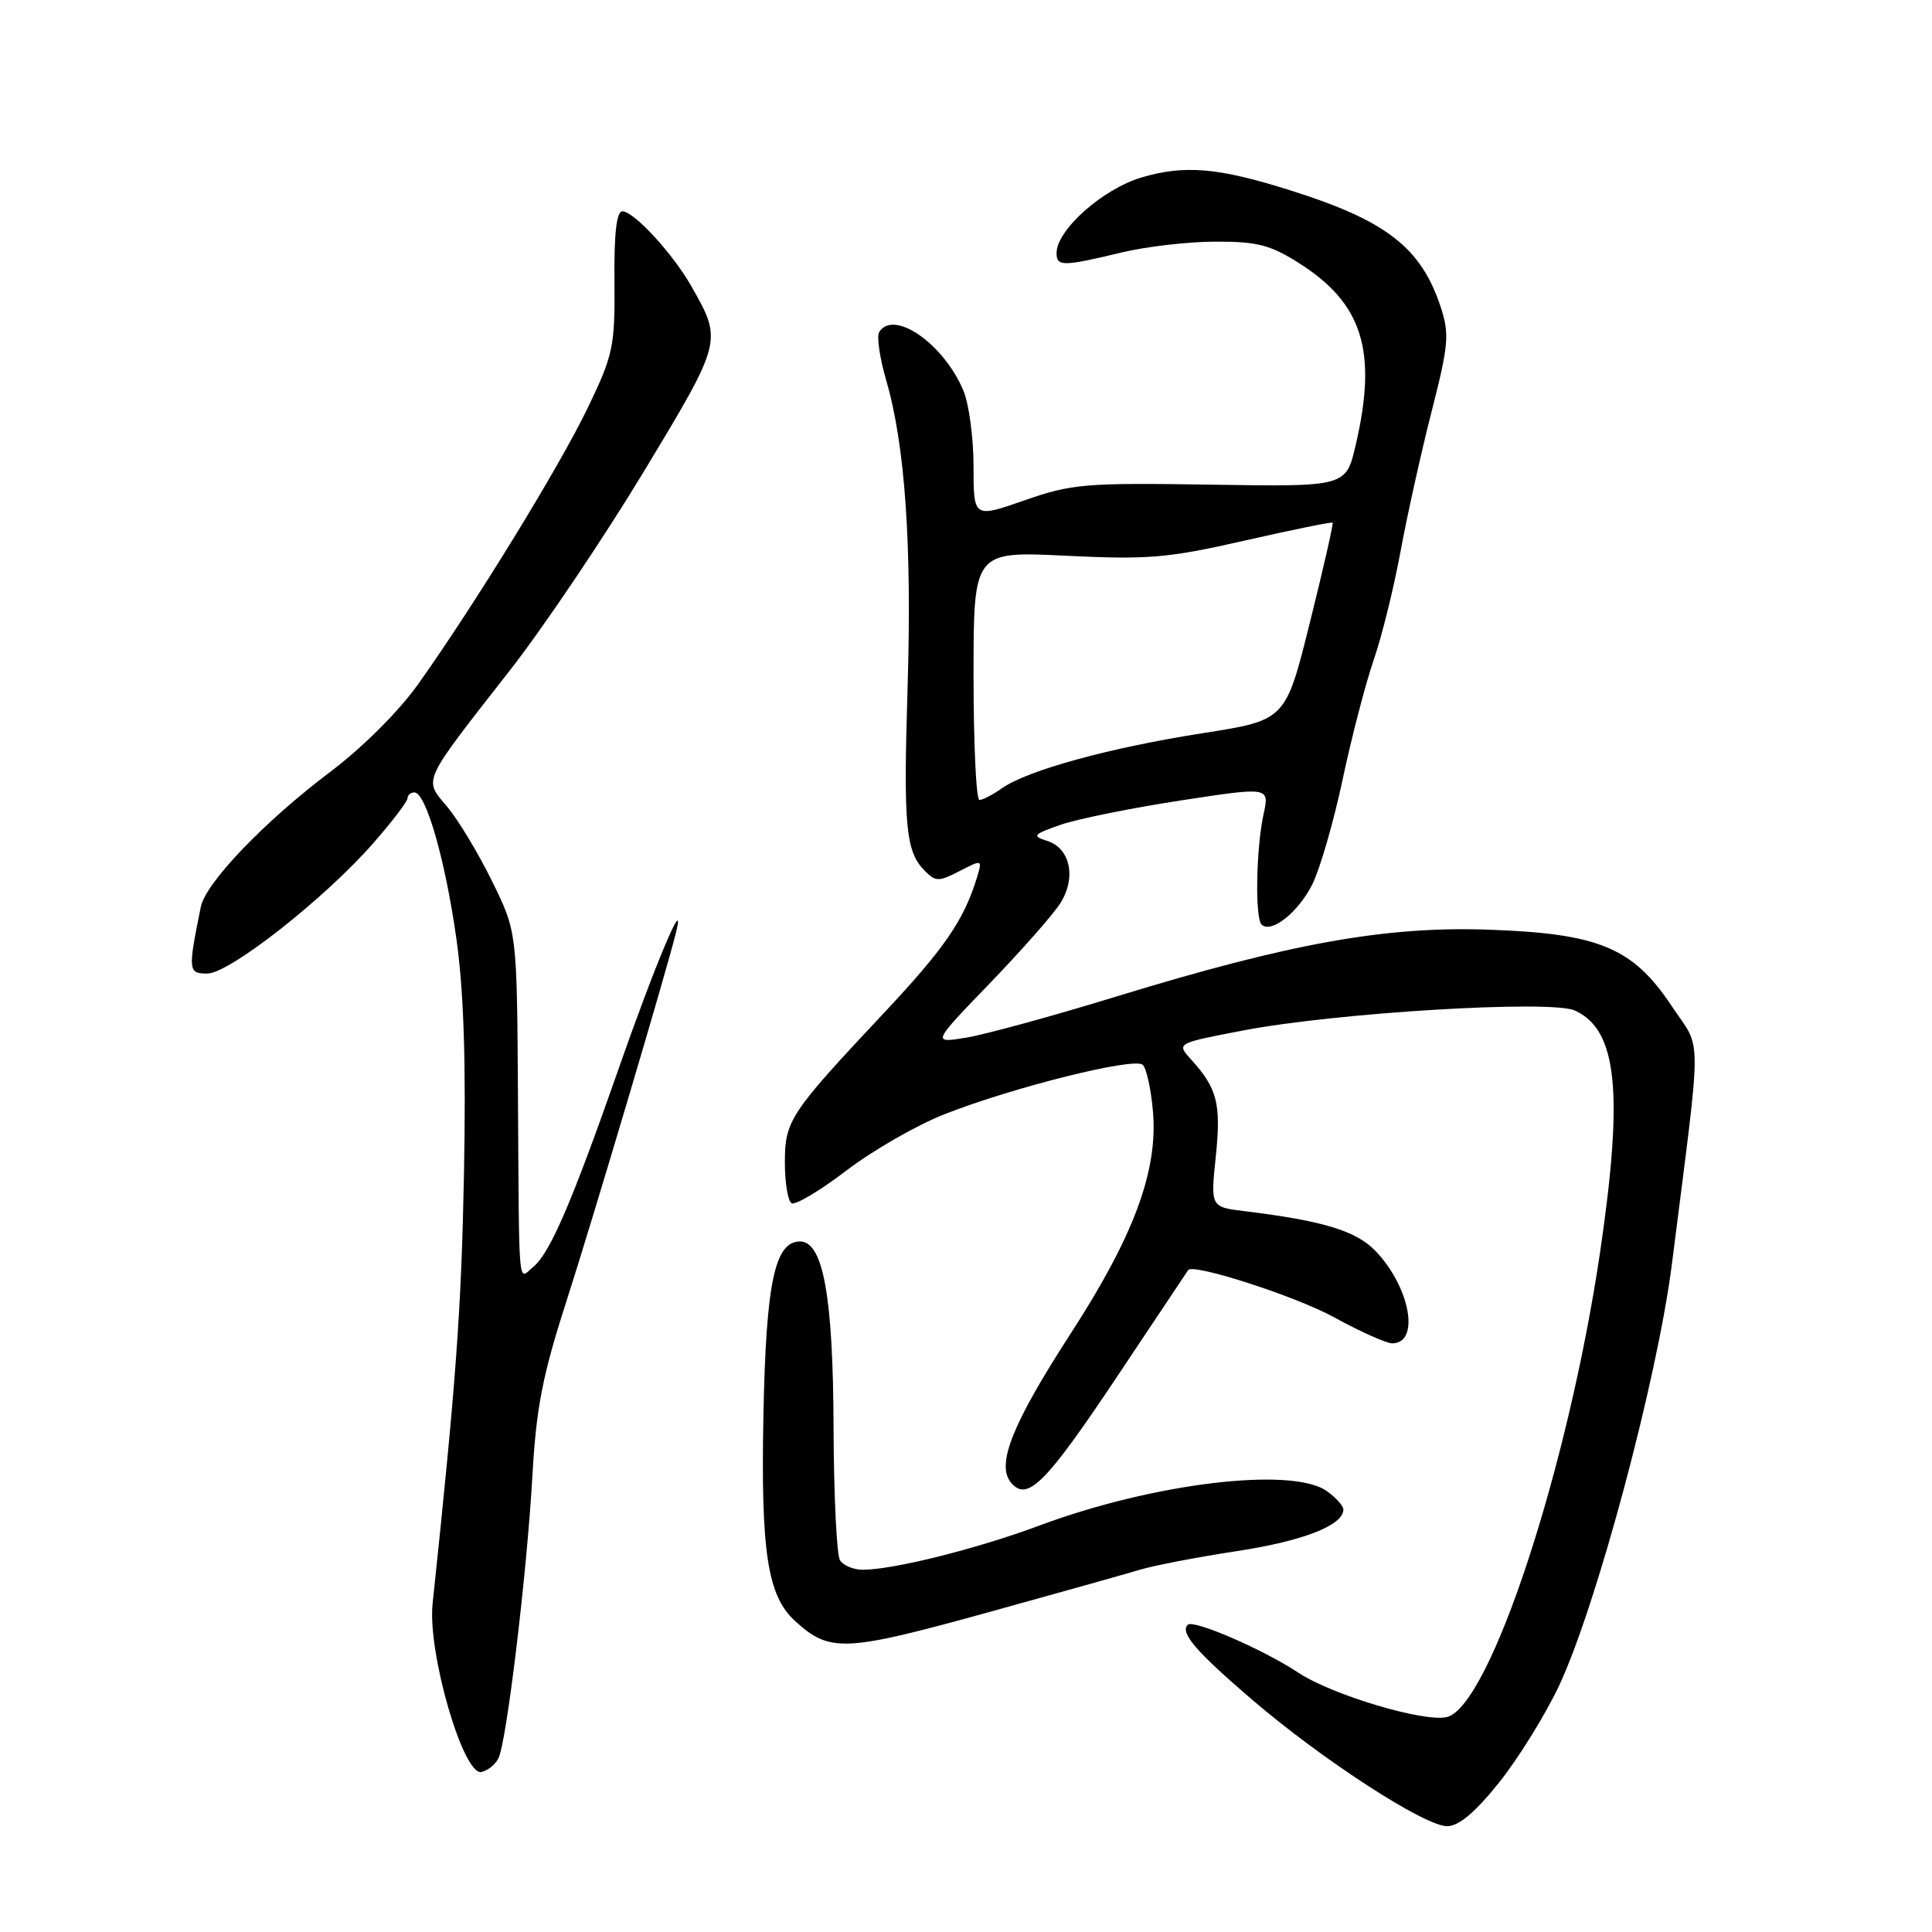 <?xml version="1.0" encoding="UTF-8" standalone="no"?>
<!DOCTYPE svg PUBLIC "-//W3C//DTD SVG 1.1//EN" "http://www.w3.org/Graphics/SVG/1.1/DTD/svg11.dtd" >
<svg xmlns="http://www.w3.org/2000/svg" xmlns:xlink="http://www.w3.org/1999/xlink" version="1.1" viewBox="0 0 256 256">
 <g >
 <path fill="currentColor"
d=" M 198.59 236.25 C 201.13 233.09 204.70 227.33 206.54 223.46 C 211.51 212.95 219.61 182.71 221.54 167.46 C 225.56 135.65 225.57 139.43 221.49 133.28 C 216.37 125.58 211.88 123.70 197.31 123.19 C 183.66 122.70 171.01 124.97 148.00 132.02 C 139.47 134.64 130.47 137.10 128.00 137.50 C 123.50 138.23 123.50 138.23 131.09 130.36 C 135.26 126.04 139.47 121.27 140.45 119.76 C 142.65 116.35 141.85 112.40 138.75 111.42 C 136.72 110.77 136.88 110.57 140.50 109.30 C 142.70 108.53 149.84 107.08 156.36 106.08 C 168.22 104.26 168.22 104.26 167.43 107.88 C 166.44 112.40 166.28 121.61 167.16 122.50 C 168.42 123.75 171.99 120.93 173.87 117.22 C 174.90 115.17 176.71 108.91 177.90 103.31 C 179.09 97.70 180.95 90.55 182.03 87.42 C 183.11 84.29 184.70 77.85 185.57 73.11 C 186.44 68.38 188.29 60.04 189.68 54.59 C 191.96 45.66 192.08 44.28 190.89 40.65 C 188.30 32.81 183.68 29.22 171.00 25.23 C 161.42 22.20 156.97 21.82 151.24 23.52 C 146.10 25.05 140.00 30.48 140.00 33.53 C 140.00 35.33 140.88 35.32 148.50 33.48 C 151.80 32.68 157.45 32.02 161.05 32.02 C 166.57 32.00 168.33 32.45 172.15 34.88 C 180.58 40.23 182.54 46.54 179.63 59.00 C 178.35 64.50 178.35 64.50 160.42 64.22 C 143.77 63.96 142.02 64.11 135.75 66.30 C 129.00 68.65 129.00 68.65 129.00 61.79 C 129.00 58.02 128.39 53.49 127.64 51.72 C 125.02 45.51 118.39 40.93 116.49 44.01 C 116.15 44.57 116.57 47.45 117.43 50.41 C 119.93 58.99 120.84 72.17 120.26 91.12 C 119.69 109.59 120.00 112.86 122.57 115.42 C 123.98 116.84 124.41 116.84 127.15 115.42 C 130.14 113.88 130.17 113.89 129.48 116.18 C 127.75 121.90 125.19 125.63 117.09 134.26 C 104.60 147.57 104.00 148.48 104.00 154.08 C 104.00 156.72 104.40 159.13 104.88 159.43 C 105.37 159.73 108.63 157.79 112.13 155.12 C 115.64 152.44 121.48 149.08 125.13 147.65 C 134.20 144.07 150.30 140.06 151.41 141.09 C 151.92 141.55 152.53 144.37 152.78 147.36 C 153.43 155.17 150.23 163.79 141.93 176.61 C 134.14 188.64 131.97 194.05 133.96 196.45 C 136.12 199.05 138.56 196.61 148.15 182.21 C 153.17 174.67 157.35 168.41 157.44 168.29 C 158.10 167.37 171.76 171.78 176.78 174.55 C 180.24 176.45 183.70 178.00 184.47 178.00 C 188.20 178.00 186.87 170.60 182.29 165.79 C 179.72 163.10 175.38 161.77 164.95 160.49 C 160.40 159.94 160.40 159.94 161.10 153.22 C 161.82 146.25 161.30 144.21 157.81 140.37 C 155.88 138.24 155.88 138.24 164.69 136.55 C 177.03 134.18 205.53 132.46 208.68 133.90 C 214.28 136.45 215.14 144.66 212.04 165.78 C 207.81 194.54 197.40 226.14 191.71 227.52 C 188.70 228.24 176.49 224.59 172.02 221.63 C 167.39 218.56 158.12 214.55 157.38 215.29 C 156.32 216.34 158.51 218.88 166.01 225.30 C 175.25 233.21 188.74 241.96 191.74 241.98 C 193.27 241.99 195.43 240.19 198.59 236.25 Z  M 66.04 233.00 C 67.13 230.85 69.82 208.43 70.55 195.50 C 71.05 186.57 71.89 182.24 75.03 172.50 C 78.51 161.70 88.37 128.51 89.59 123.50 C 90.91 118.06 86.76 127.90 82.03 141.45 C 75.77 159.33 72.89 166.03 70.66 167.87 C 68.61 169.57 68.80 171.75 68.63 144.98 C 68.50 123.47 68.50 123.47 65.19 116.74 C 63.37 113.04 60.70 108.61 59.25 106.89 C 56.12 103.16 55.75 103.94 67.57 88.82 C 72.00 83.15 79.98 71.30 85.30 62.50 C 95.73 45.22 95.74 45.20 91.65 38.00 C 89.20 33.66 84.00 28.00 82.47 28.00 C 81.69 28.00 81.36 30.95 81.42 37.25 C 81.49 45.90 81.27 46.99 77.90 54.00 C 74.18 61.75 63.05 79.89 55.42 90.64 C 52.85 94.25 48.05 99.04 43.78 102.26 C 35.04 108.85 27.26 116.96 26.61 120.16 C 24.89 128.62 24.93 129.00 27.47 129.00 C 30.39 129.00 43.05 119.06 49.48 111.70 C 51.97 108.86 54.00 106.19 54.00 105.77 C 54.00 105.35 54.41 105.00 54.91 105.00 C 56.44 105.00 59.02 114.00 60.49 124.50 C 61.46 131.47 61.76 140.87 61.48 155.50 C 61.13 173.61 60.44 183.00 57.32 212.52 C 56.64 218.95 61.37 235.27 63.78 234.80 C 64.61 234.63 65.63 233.82 66.04 233.00 Z  M 131.34 213.53 C 140.23 211.07 149.07 208.59 151.00 208.01 C 152.93 207.43 158.70 206.32 163.83 205.54 C 172.62 204.21 178.00 202.12 178.00 200.03 C 178.00 199.53 177.00 198.41 175.78 197.56 C 171.14 194.31 152.74 196.53 137.68 202.16 C 129.44 205.23 118.37 208.00 114.31 208.00 C 113.10 208.00 111.75 207.44 111.31 206.75 C 110.86 206.06 110.48 198.07 110.45 189.00 C 110.39 171.78 109.07 164.50 106.01 164.50 C 102.66 164.50 101.51 169.94 101.16 187.40 C 100.80 205.67 101.69 211.47 105.36 214.80 C 109.99 219.01 111.87 218.92 131.34 213.53 Z  M 129.00 89.52 C 129.00 73.04 129.00 73.04 141.25 73.64 C 152.16 74.17 154.75 73.95 164.93 71.63 C 171.22 70.20 176.46 69.13 176.58 69.26 C 176.70 69.39 175.35 75.34 173.57 82.47 C 170.35 95.43 170.35 95.43 159.43 97.14 C 147.16 99.05 136.19 102.05 132.81 104.42 C 131.57 105.29 130.21 106.00 129.78 106.00 C 129.35 106.00 129.00 98.58 129.00 89.52 Z "/>
</g>
</svg>